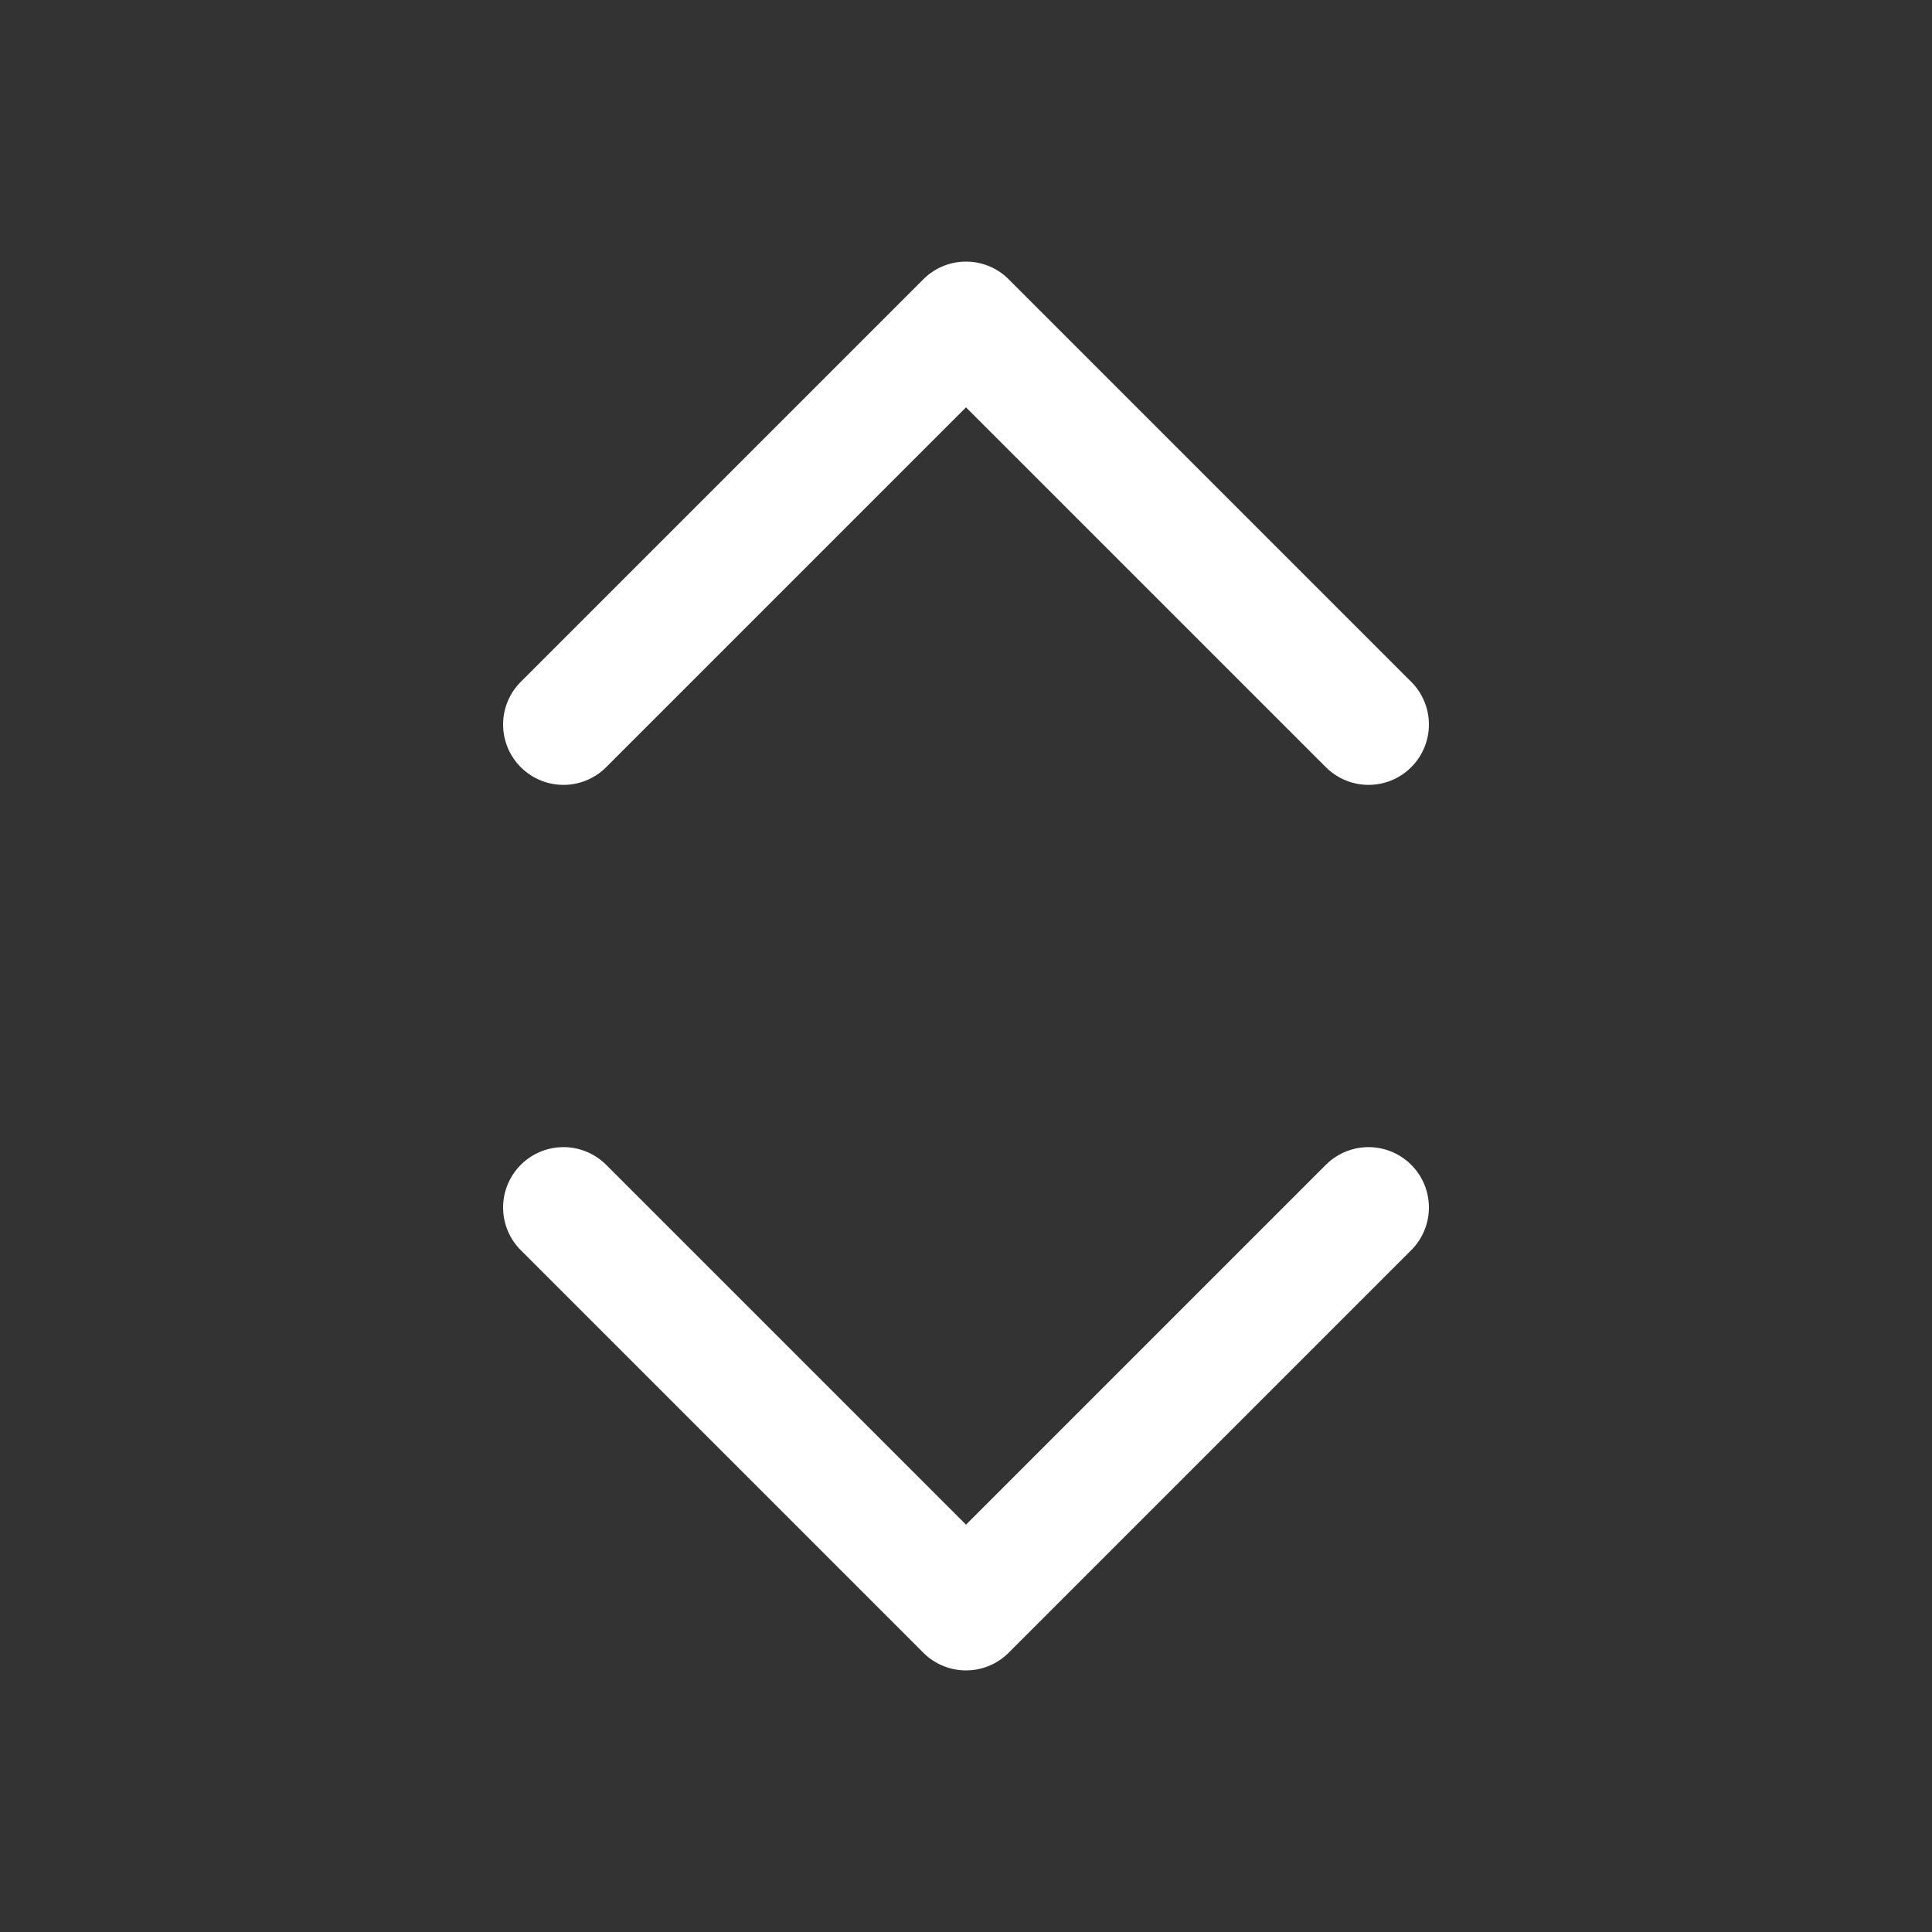 <svg
                                            width="20"
                                            height="20"
                                            viewBox="0 0 20 20"
                                            fill="none"
                                            xmlns="http://www.w3.org/2000/svg"
                                        >
                                            <rect x="0" y="0" width="20" height="20" fill="#333333" stroke="none"/>
                                            <path
                                                d="M5.833 12.5L10 16.667L14.167 12.5"
                                                stroke="white"
                                                stroke-width="1.25"
                                                stroke-linecap="round"
                                                stroke-linejoin="round"
                                            ></path>
                                            <path
                                                d="M5.833 7.5L10 3.333L14.167 7.5"
                                                stroke="white"
                                                stroke-width="1.25"
                                                stroke-linecap="round"
                                                stroke-linejoin="round"
                                            ></path>
                                        </svg>